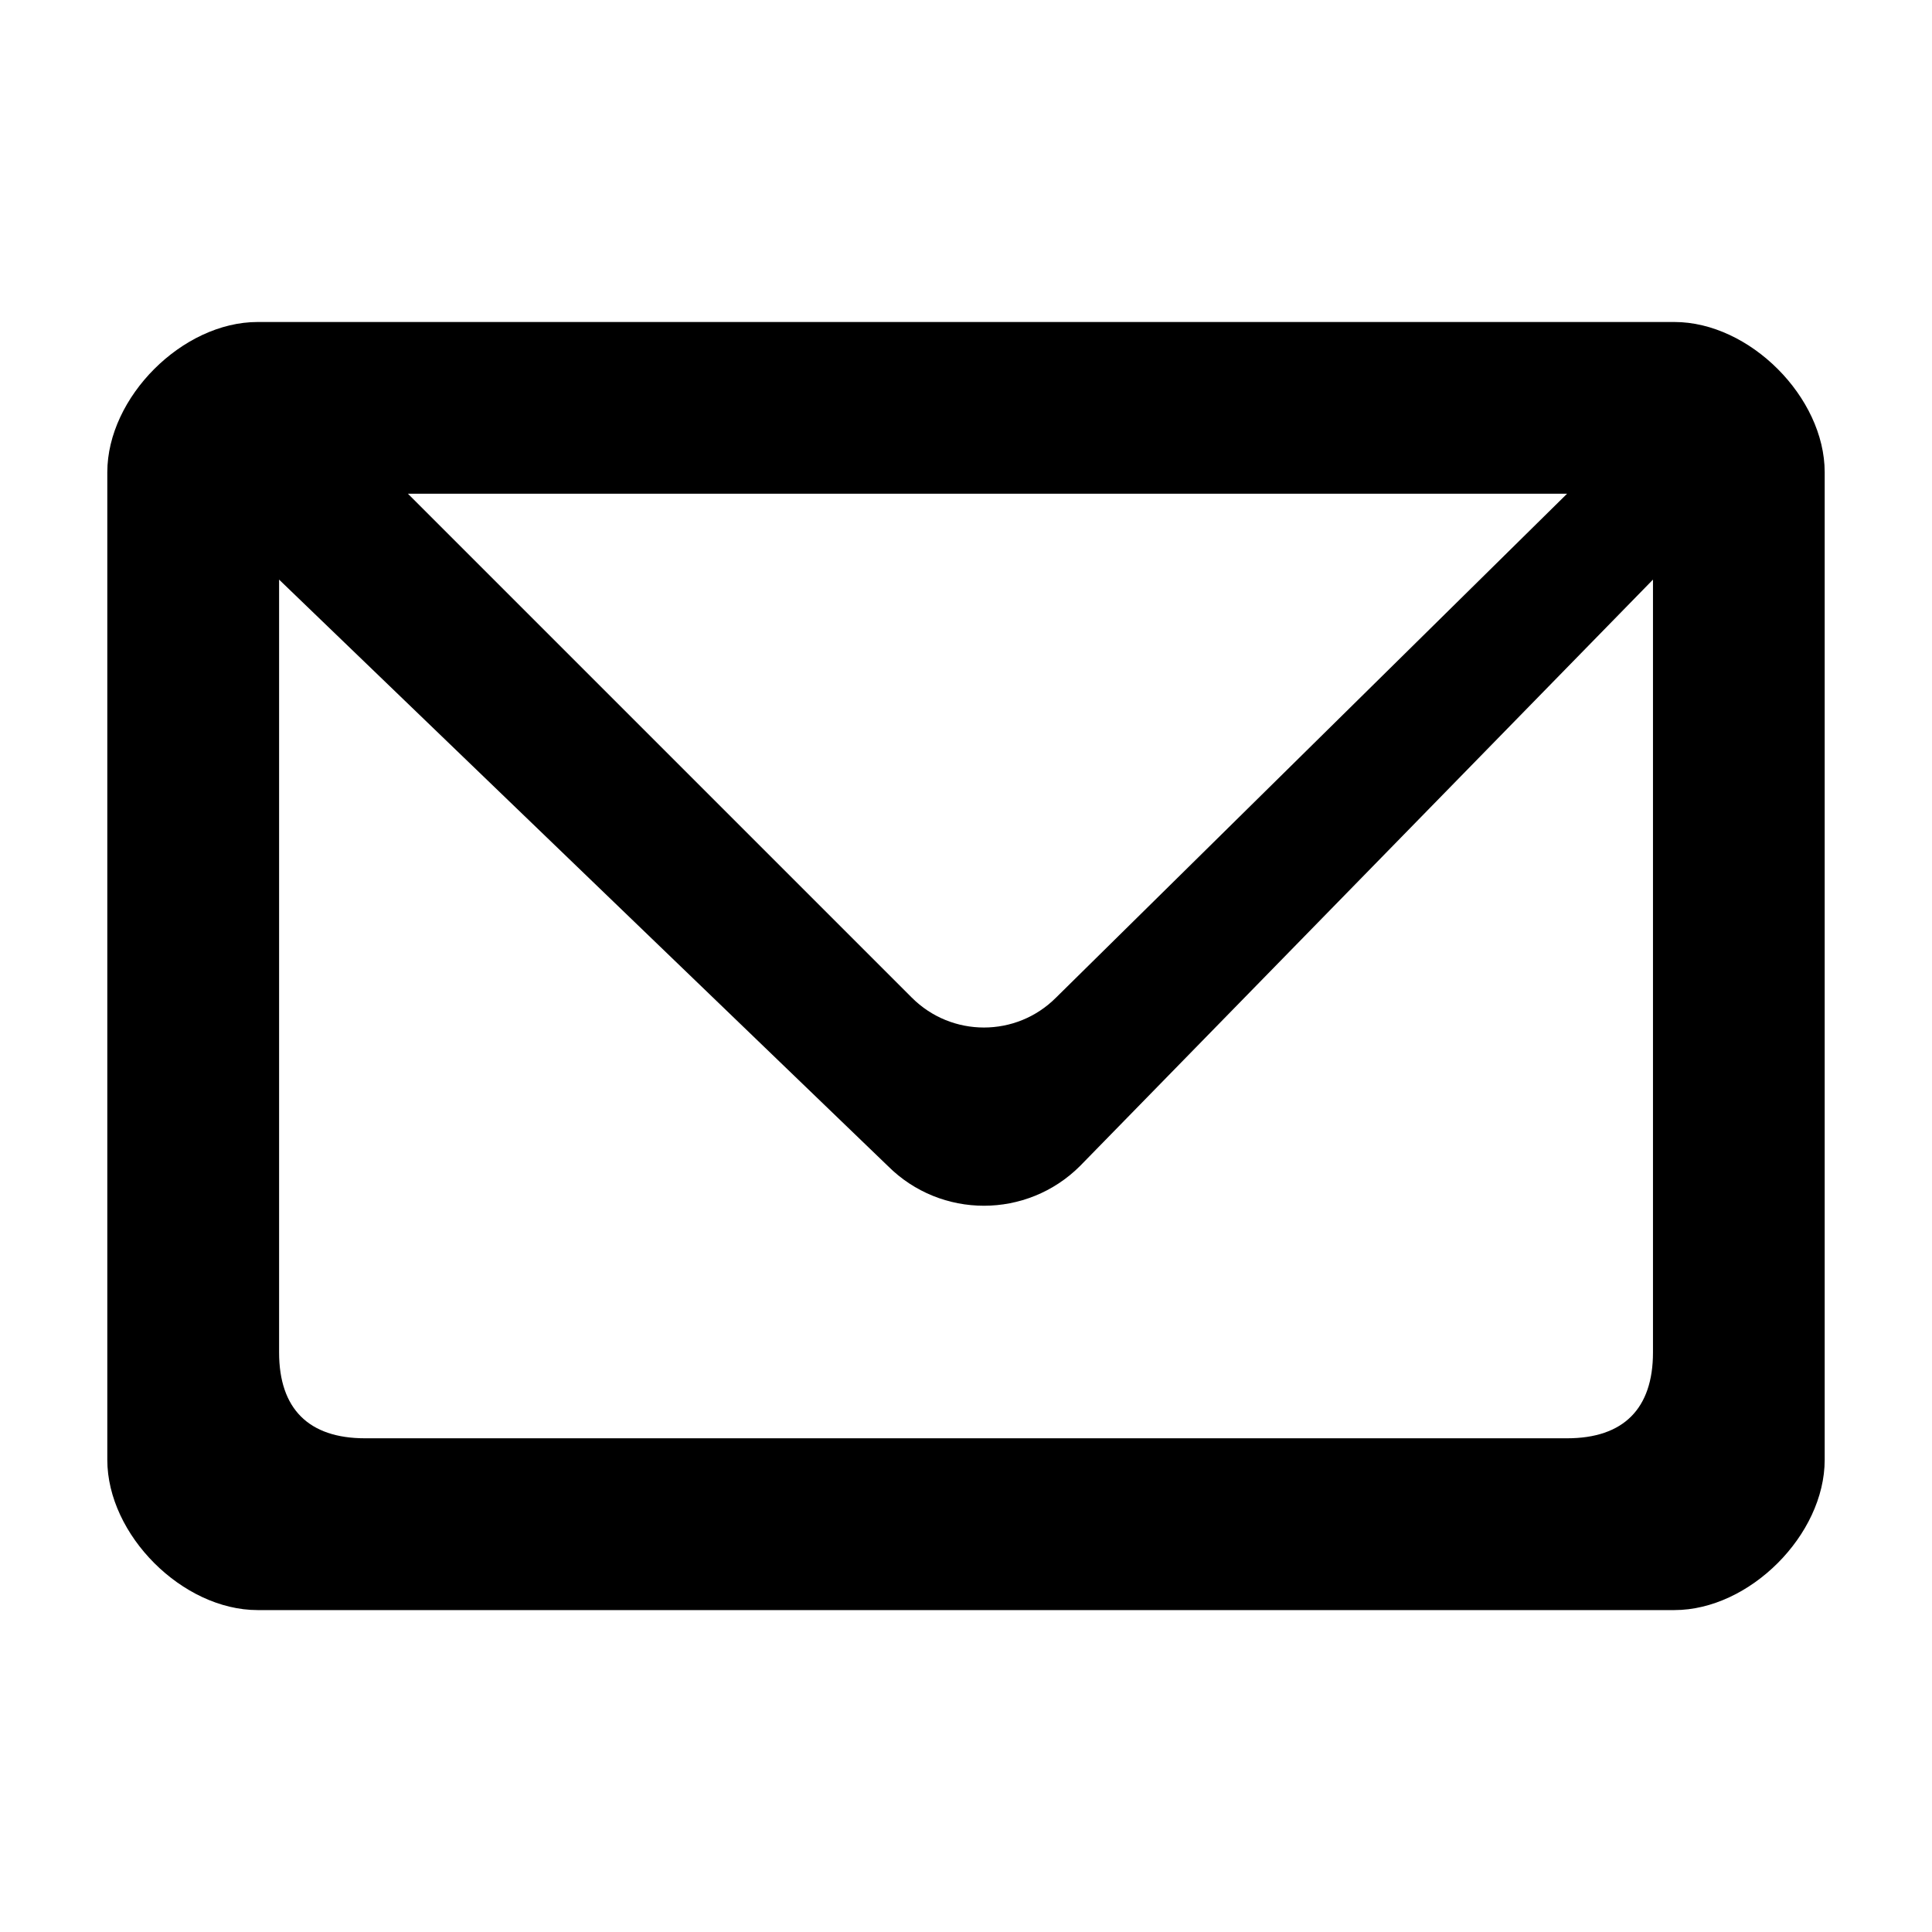 <?xml version="1.0" encoding="UTF-8" standalone="no"?>
<!-- Created with Inkscape (http://www.inkscape.org/) -->

<svg
   xmlns:dc="http://purl.org/dc/elements/1.1/"
   xmlns:cc="http://creativecommons.org/ns#"
   xmlns:rdf="http://www.w3.org/1999/02/22-rdf-syntax-ns#"
   xmlns:svg="http://www.w3.org/2000/svg"
   xmlns="http://www.w3.org/2000/svg"
   xmlns:sodipodi="http://sodipodi.sourceforge.net/DTD/sodipodi-0.dtd"
   xmlns:inkscape="http://www.inkscape.org/namespaces/inkscape"
   width="24"
   height="24"
   id="svg2"
   version="1.1"
   inkscape:version="0.48+devel r12347"
   sodipodi:docname="stock_mail-priority-high.svg">
  <defs
     id="defs4" />
  <sodipodi:namedview
     id="base"
     pagecolor="#ffffff"
     bordercolor="#666666"
     borderopacity="1.0"
     inkscape:pageopacity="0.0"
     inkscape:pageshadow="2"
     inkscape:zoom="8.290827"
     inkscape:cx="6.6696137"
     inkscape:cy="19.939758"
     inkscape:document-units="px"
     inkscape:current-layer="layer1"
     showgrid="false"
     inkscape:window-width="1366"
     inkscape:window-height="714"
     inkscape:window-x="0"
     inkscape:window-y="30"
     inkscape:window-maximized="1" />
  <g
     inkscape:label="Capa 1"
     inkscape:groupmode="layer"
     id="layer1"
     transform="translate(0,-1028.362)">
    <path
       id="path824"
       d="m 3.2,1032.362 17.6,0 c 0.933,0 1.867,0.934 1.867,1.867 l 0,12.267 c 0,0.933 -0.934,1.867 -1.867,1.867 l -17.6,0 c -0.933,0 -1.867,-0.934 -1.867,-1.867 l 0,-12.267 C 1.333,1033.296 2.267,1032.362 3.2,1032.362 z m 0.267,12.8 c 0,0.7 0.367,1.067 1.067,1.067 l 14.933,0 c 0.7,0 1.067,-0.367 1.067,-1.067 l 0,-9.6 -7.117,7.284 c -0.66,0.659 -1.729,0.659 -2.388,0 L 3.467,1035.562 3.467,1045.162 z m 1.6,-10.667 6.26,6.26 c 0.495,0.495 1.297,0.495 1.791,0 l 6.349,-6.26 L 5.067,1034.495 Z"
       inkscape:connector-curvature="0"
       style="fill:#000000;fill-opacity:1;stroke-width:0.2;stroke-linejoin:round" />
  </g>
</svg>
